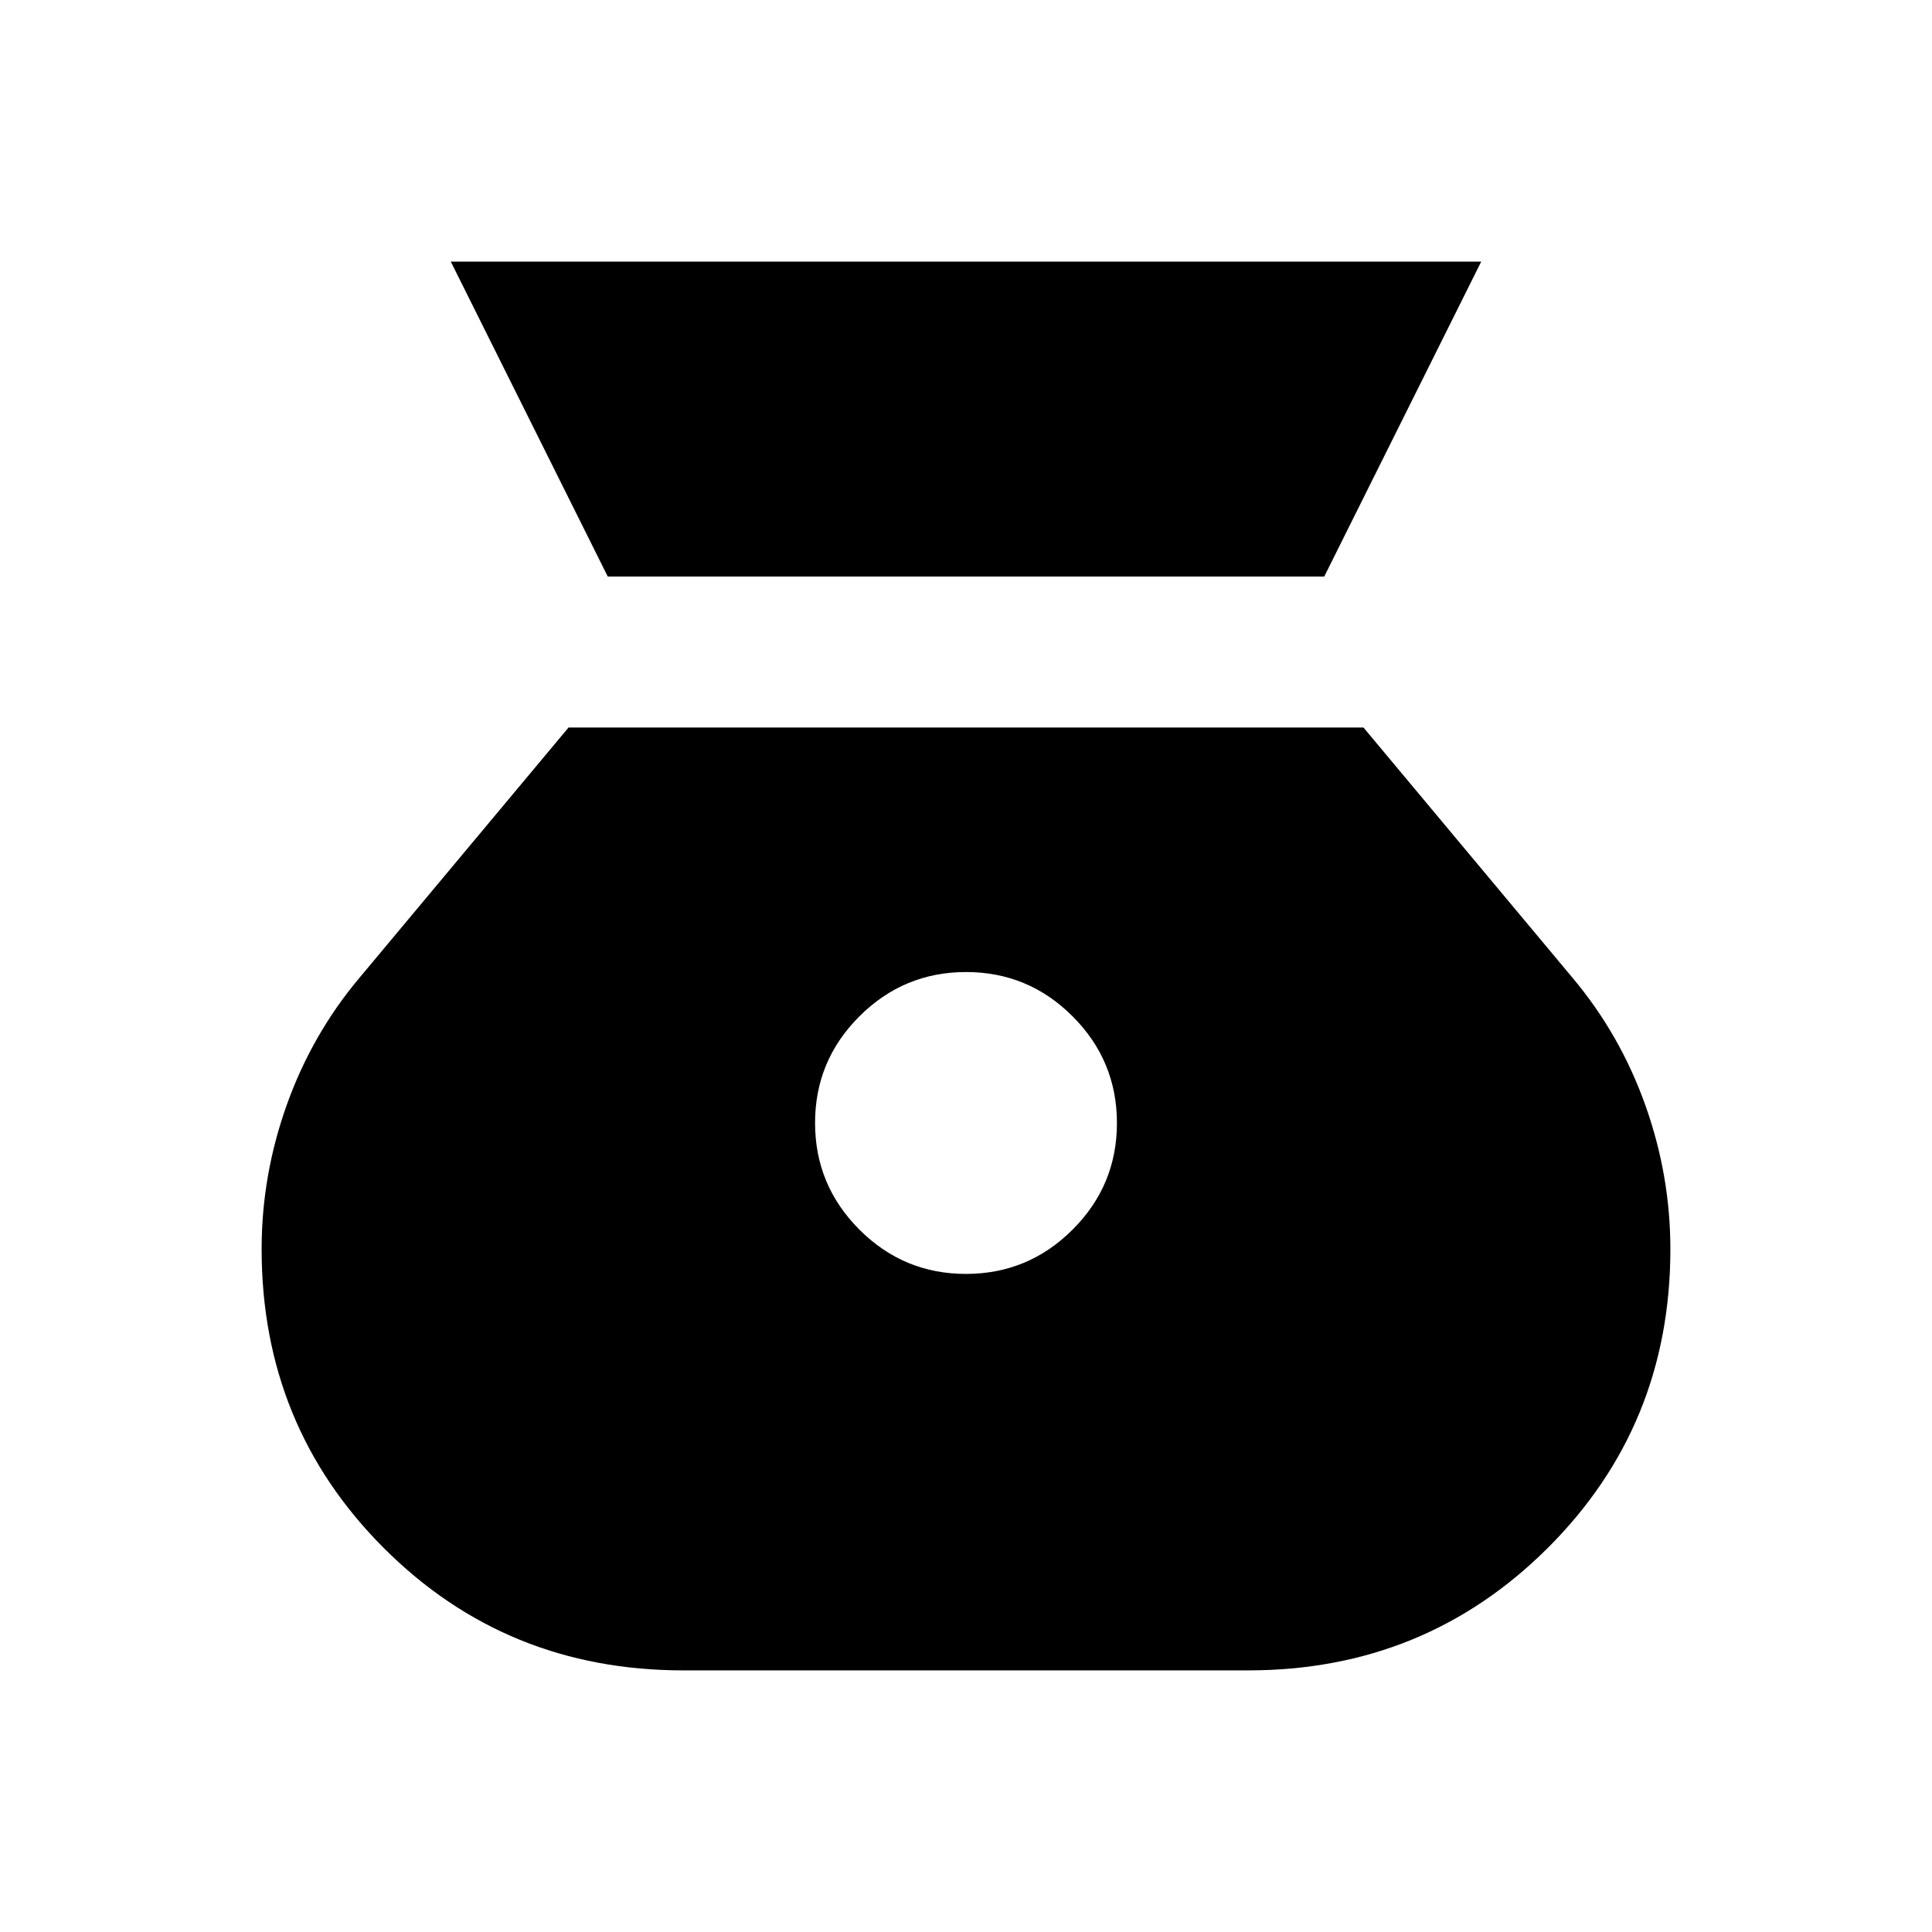 <svg xmlns="http://www.w3.org/2000/svg" height="24" viewBox="0 -960 960 960" width="24"><path d="M479.96-327Q449-327 427-349.04q-22-22.05-22-53Q405-433 427.04-455q22.05-22 53-22Q511-477 533-454.96q22 22.05 22 53Q555-371 532.96-349q-22.05 22-53 22ZM302-673.5h356L736-830H224l78 156.5ZM339.5-130h280.76Q708-130 769-190.75q61-60.75 61-148.58Q830-376 817.5-411t-36-63l-104-124.5h-395L178.5-474q-23.5 28-36 63T130-339.33q0 87.83 60.75 148.58Q251.5-130 339.5-130Z"/></svg>